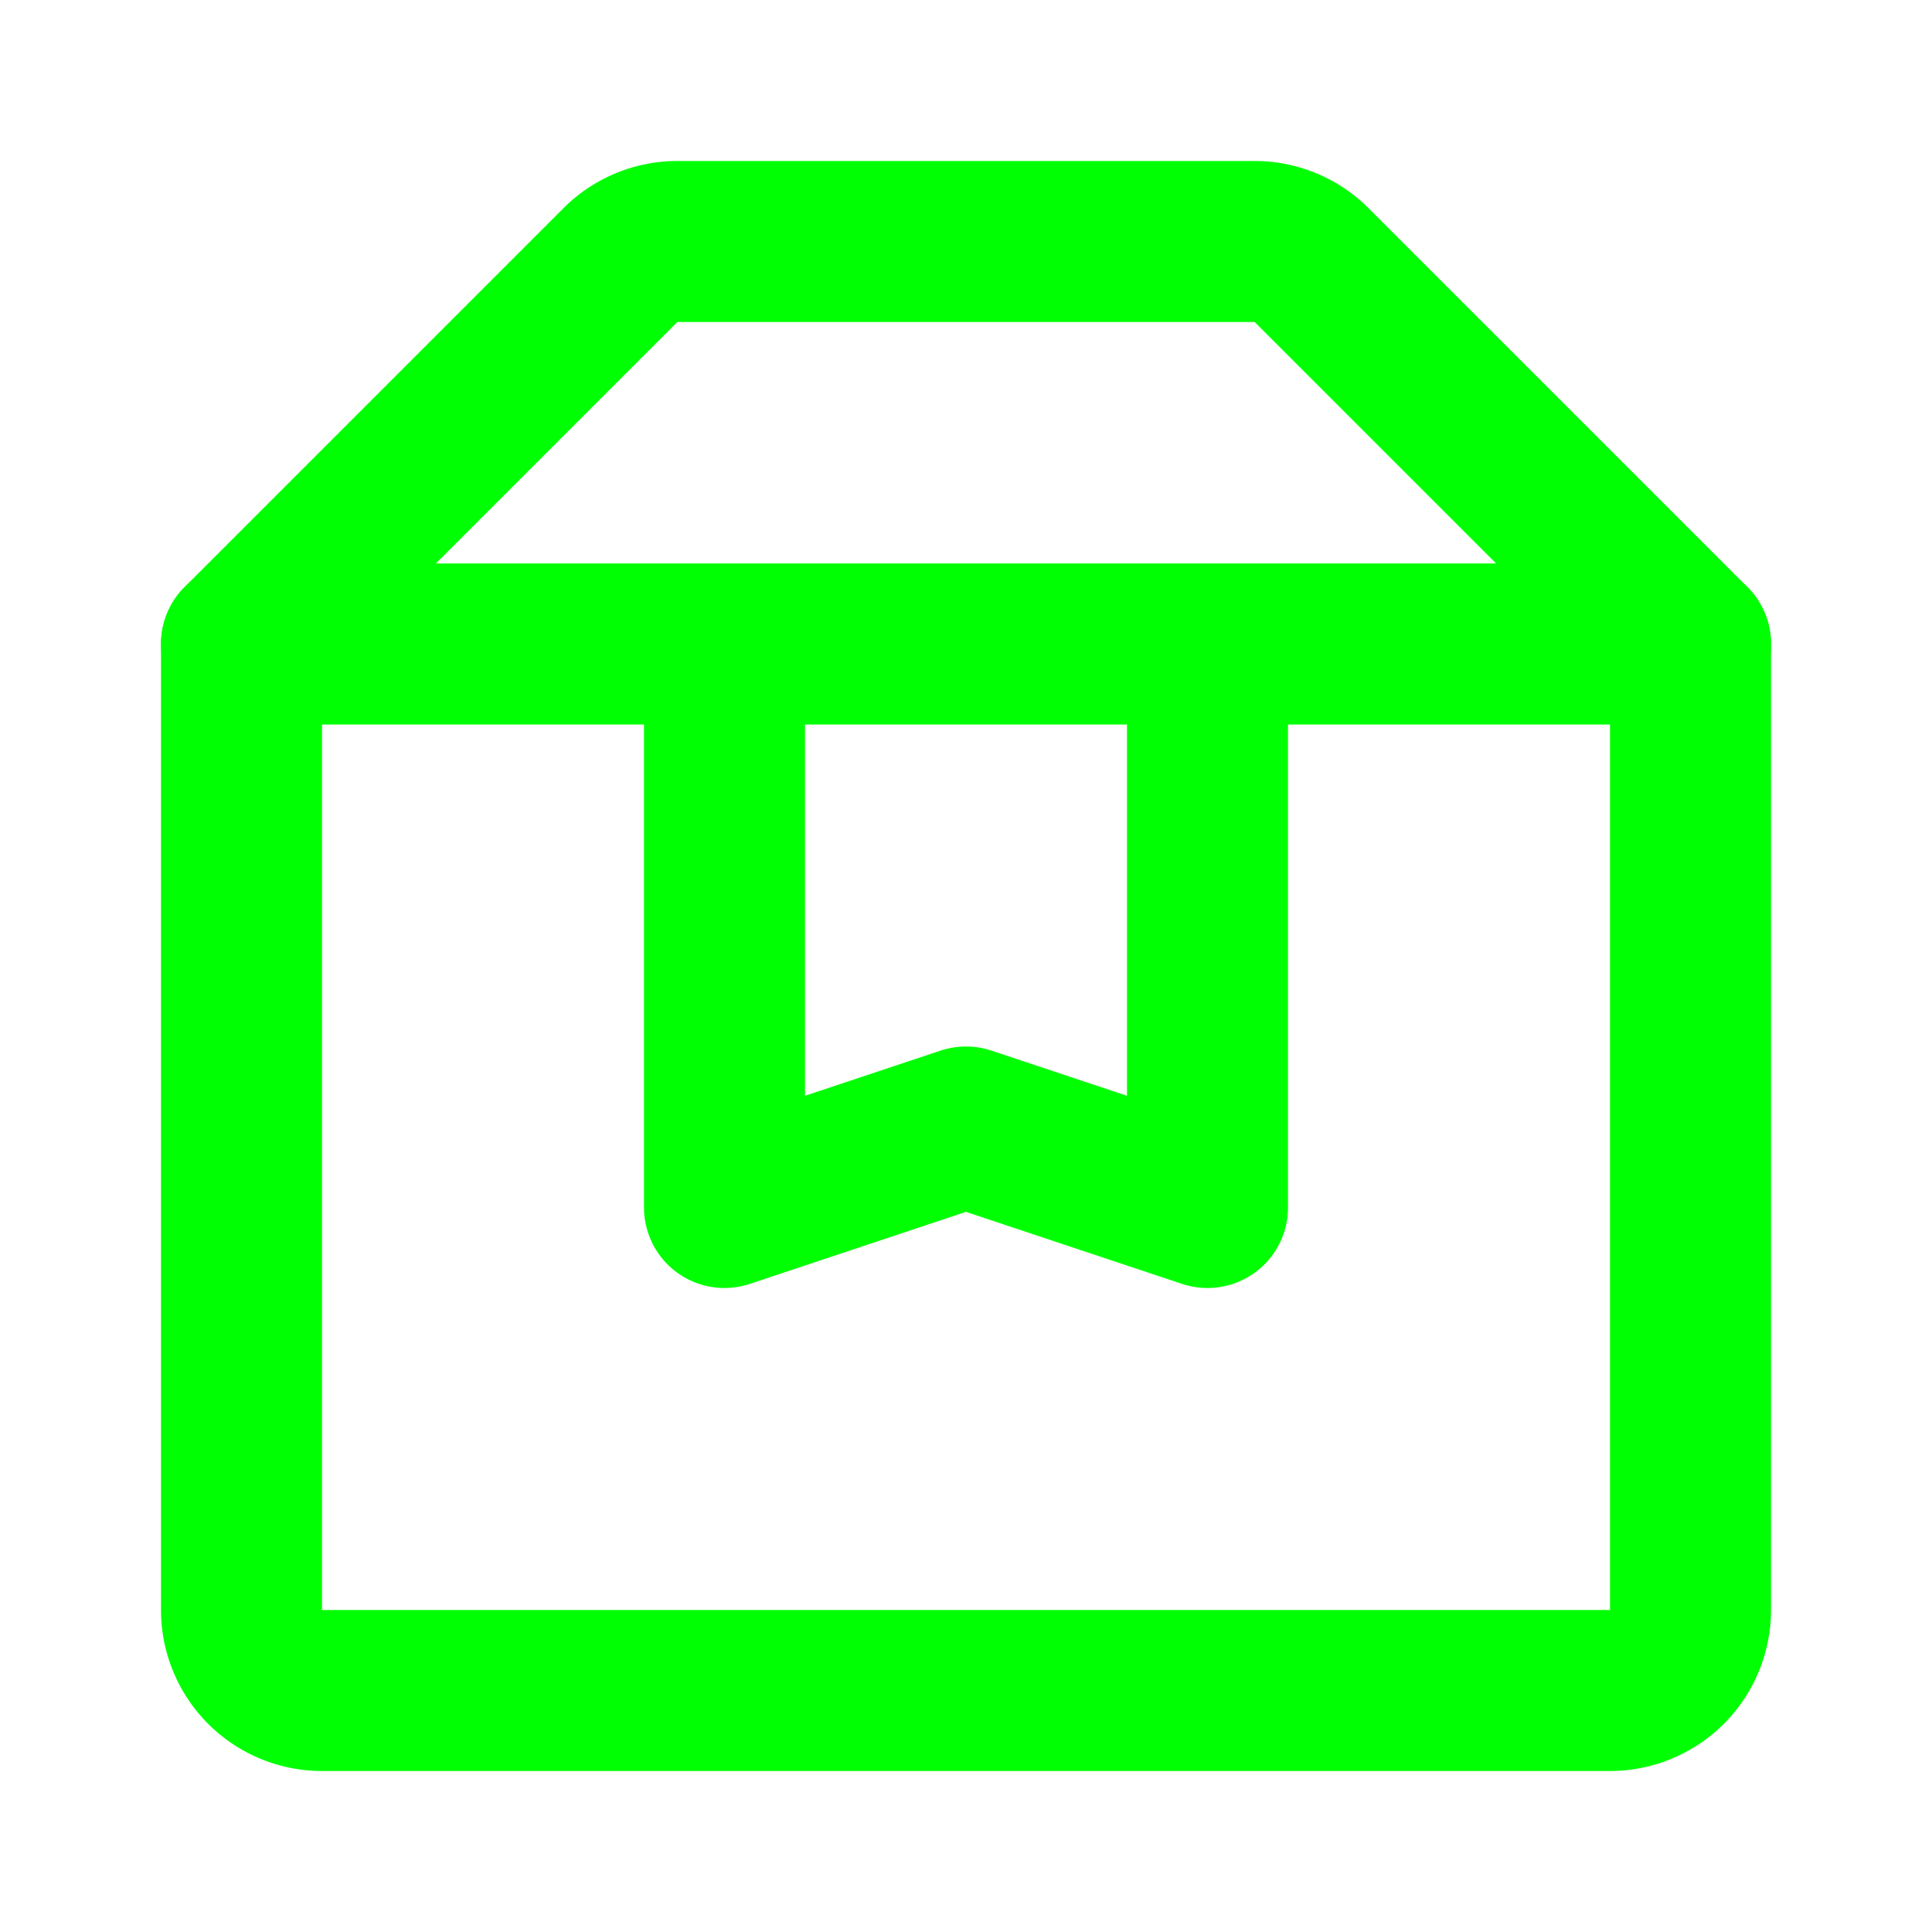 <svg id="package" xmlns="http://www.w3.org/2000/svg" viewBox="0 0 24 24" class="icon line" width="48" height="48"><path id="primary" d="M21,8V20a1,1,0,0,1-1,1H4a1,1,0,0,1-1-1V8" style="fill: none; stroke: rgb(0, 255, 3); stroke-linecap: round; stroke-linejoin: round; stroke-width: 2;"></path><path id="primary-2" data-name="primary" d="M3,8,7.71,3.29A1,1,0,0,1,8.41,3h7.18a1,1,0,0,1,.7.29L21,8ZM15,8H9v7l3-1,3,1Z" style="fill: none; stroke: rgb(0, 255, 3); stroke-linecap: round; stroke-linejoin: round; stroke-width: 2;"></path></svg>